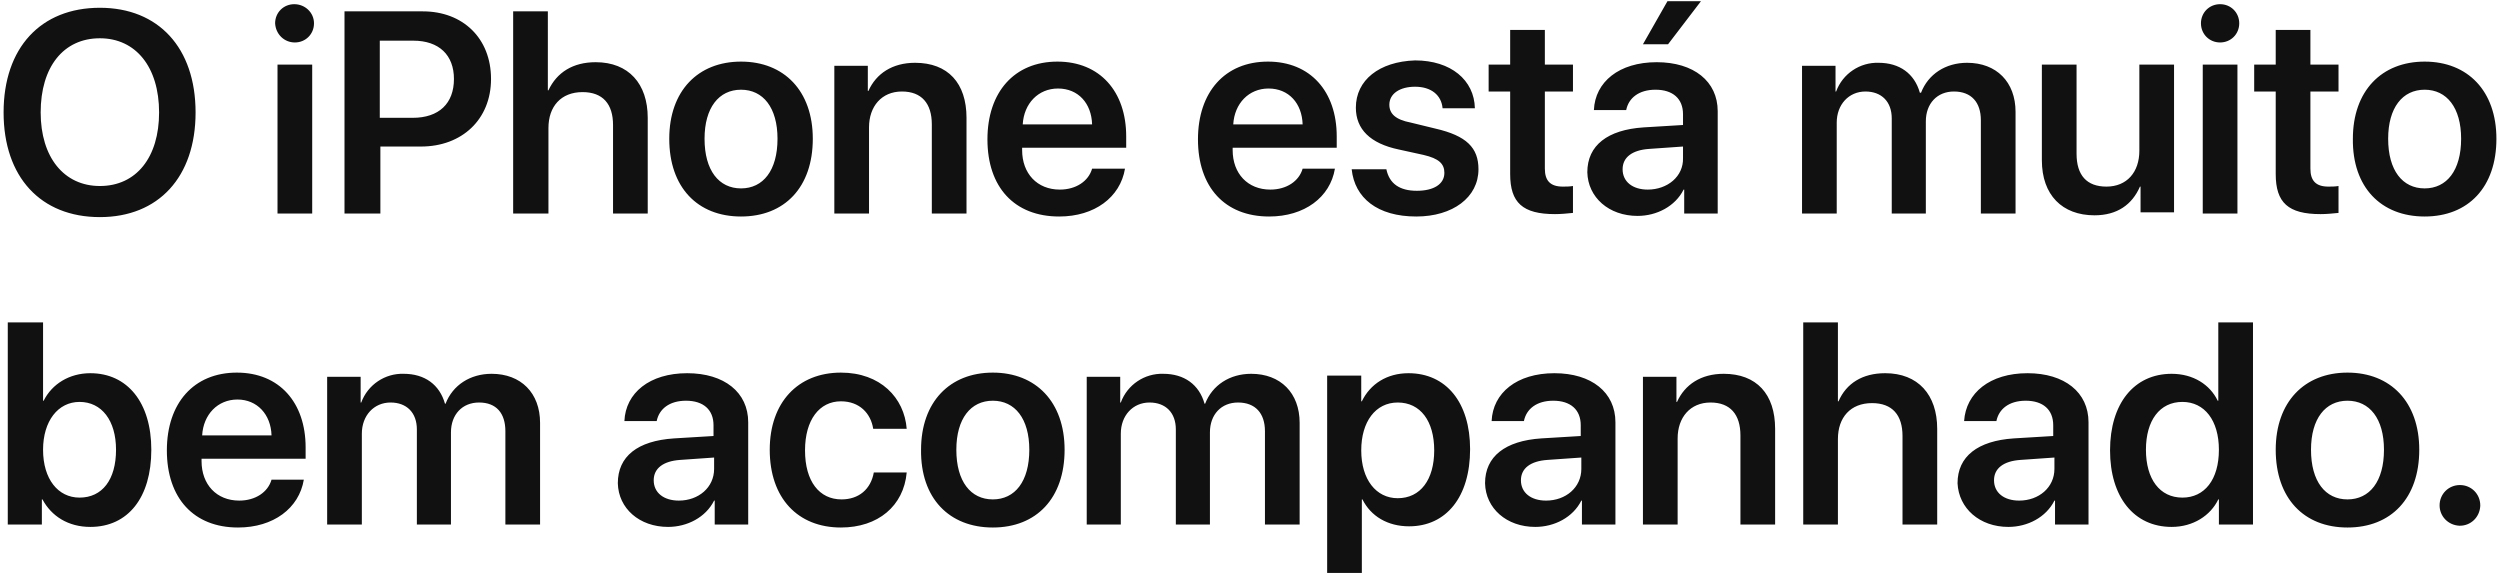<?xml version="1.0" encoding="utf-8"?>
<!-- Generator: Adobe Illustrator 21.1.0, SVG Export Plug-In . SVG Version: 6.00 Build 0)  -->
<svg version="1.1" id="Layer_1" xmlns="http://www.w3.org/2000/svg" xmlns:xlink="http://www.w3.org/1999/xlink" x="0px" y="0px"
	 viewBox="0 0 418 96" style="enable-background:new 0 0 418 96;" xml:space="preserve">
<style type="text/css">
	.st0{fill:#111111;}
</style>
<path id="RX-S9_Title_1" class="st0" d="M16.7,1.3C6.8,1.3,0.6,8,0.6,18.8s6.2,17.5,16.1,17.5c9.8,0,16-6.7,16-17.5
	S26.5,1.3,16.7,1.3z M16.7,6.4c6,0,9.9,4.8,9.9,12.4c0,7.5-3.8,12.3-9.9,12.3c-6,0-9.9-4.8-9.9-12.3C6.8,11.2,10.6,6.4,16.7,6.4z
	 M46.4,35.7h5.8V10.8h-5.8V35.7z M49.3,7.1c1.8,0,3.2-1.4,3.2-3.2S51,0.7,49.2,0.7c-1.8,0-3.2,1.4-3.2,3.2c0,0,0,0,0,0
	C46.1,5.7,47.5,7.1,49.3,7.1L49.3,7.1z M57.6,1.9v33.8h6V24.5h6.8c6.8,0,11.7-4.5,11.7-11.3S77.4,1.9,70.7,1.9H57.6z M63.6,6.8h5.5
	c4.3,0,6.8,2.4,6.8,6.4c0,4.1-2.5,6.5-6.9,6.5h-5.5V6.8z M85.9,35.7h5.8V21.4c0-3.6,2.1-6,5.7-6c3.4,0,5.1,2,5.1,5.5v14.8h5.8v-16
	c0-5.7-3.2-9.3-8.7-9.3c-3.8,0-6.5,1.7-7.9,4.7h-0.1V1.9h-5.8V35.7z M123.9,36.2c7.3,0,12-4.9,12-13c0-8-4.8-12.9-12-12.9
	s-12,4.9-12,12.9C111.9,31.3,116.6,36.2,123.9,36.2L123.9,36.2z M123.9,31.5c-3.7,0-6.1-3-6.1-8.3c0-5.2,2.4-8.2,6.1-8.2
	c3.7,0,6.1,3,6.1,8.2C130,28.5,127.6,31.5,123.9,31.5L123.9,31.5z M139.5,35.7h5.8V21.3c0-3.5,2.1-6,5.5-6c3.3,0,5,2,5,5.5v14.9h5.8
	v-16c0-5.8-3.1-9.2-8.6-9.2c-3.8,0-6.5,1.8-7.8,4.7h-0.1v-4.2h-5.6L139.5,35.7L139.5,35.7z M176.9,14.8c3.4,0,5.6,2.5,5.7,6H171
	C171.2,17.3,173.6,14.8,176.9,14.8L176.9,14.8z M182.6,28.2c-0.6,2.1-2.7,3.5-5.4,3.5c-3.8,0-6.3-2.7-6.3-6.6v-0.4h17.4v-1.9
	c0-7.5-4.4-12.5-11.5-12.5c-7.2,0-11.7,5.1-11.7,13c0,8,4.5,12.9,12,12.9c5.9,0,10.2-3.2,11-8H182.6z M212.1,14.8
	c3.4,0,5.6,2.5,5.7,6h-11.6C206.4,17.3,208.8,14.8,212.1,14.8L212.1,14.8z M217.8,28.2c-0.6,2.1-2.7,3.5-5.4,3.5
	c-3.8,0-6.3-2.7-6.3-6.6v-0.4h17.4v-1.9c0-7.5-4.4-12.5-11.5-12.5c-7.2,0-11.7,5.1-11.7,13c0,8,4.5,12.9,11.9,12.9
	c5.9,0,10.2-3.2,11-8H217.8z M226.7,18c0,3.6,2.4,6,7.2,7l4.1,0.9c2.6,0.6,3.5,1.5,3.5,3c0,1.9-1.8,3-4.6,3c-2.9,0-4.6-1.2-5.1-3.6
	H226c0.5,4.8,4.3,7.9,10.8,7.9c6.1,0,10.4-3.2,10.4-7.9c0-3.6-2-5.6-7.2-6.8l-4.1-1c-2.6-0.5-3.6-1.5-3.6-3c0-1.8,1.7-3,4.3-3
	c2.7,0,4.4,1.4,4.6,3.6h5.4c-0.1-4.7-4-8-10-8C230.6,10.3,226.7,13.4,226.7,18L226.7,18z M252.5,5v5.8h-3.6v4.5h3.6v13.8
	c0,4.8,2.1,6.7,7.5,6.7c1,0,2-0.1,3-0.2v-4.5c-0.6,0.1-1.1,0.1-1.7,0.1c-2.1,0-3-1-3-3V15.3h4.7v-4.5h-4.7V5H252.5z M275.5,31.7
	c-2.5,0-4.2-1.3-4.2-3.4c0-2,1.6-3.2,4.4-3.4l5.7-0.4v1.9C281.5,29.5,278.8,31.7,275.5,31.7L275.5,31.7z M273.8,36.1
	c3.2,0,6.3-1.6,7.7-4.4h0.1v4h5.6V18.6c0-5-4-8.2-10.2-8.2c-6.3,0-10.3,3.3-10.5,8h5.4c0.4-2,2.1-3.4,4.9-3.4c2.9,0,4.6,1.5,4.6,4.1
	v1.8l-6.6,0.4c-6,0.4-9.4,3-9.4,7.5C265.5,33,269,36.1,273.8,36.1L273.8,36.1z M278.9,7.4l5.5-7.2h-5.6l-4.1,7.2H278.9z M301.3,35.7
	h5.8V20.5c0-3,2-5.2,4.8-5.2c2.7,0,4.4,1.7,4.4,4.5v15.9h5.7V20.3c0-3,1.9-5,4.7-5c2.9,0,4.5,1.8,4.5,4.8v15.6h5.8v-17
	c0-5-3.2-8.2-8.1-8.2c-3.6,0-6.5,1.9-7.7,5H321c-0.9-3.2-3.4-5-6.9-5c-3.1-0.1-6,1.8-7.1,4.8h-0.1v-4.3h-5.6V35.7z M363.5,10.8h-5.8
	v14.4c0,3.6-2.1,6-5.5,6c-3.3,0-5-1.9-5-5.5V10.8h-5.8v16c0,5.8,3.4,9.2,8.8,9.2c3.8,0,6.3-1.8,7.6-4.8h0.1v4.3h5.6L363.5,10.8
	L363.5,10.8z M368.3,35.7h5.8V10.8h-5.8V35.7z M371.2,7.1c1.8,0,3.2-1.4,3.2-3.2s-1.4-3.2-3.2-3.2c-1.8,0-3.2,1.4-3.2,3.2
	c0,0,0,0,0,0C368,5.7,369.4,7.1,371.2,7.1L371.2,7.1z M380.5,5v5.8h-3.6v4.5h3.6v13.8c0,4.8,2.1,6.7,7.5,6.7c1,0,2-0.1,3-0.2v-4.5
	c-0.6,0.1-1.1,0.1-1.7,0.1c-2.1,0-3-1-3-3V15.3h4.7v-4.5h-4.7V5H380.5L380.5,5z M405.4,36.2c7.3,0,12-4.9,12-13
	c0-8-4.8-12.9-12-12.9s-12,4.9-12,12.9C393.3,31.3,398.1,36.2,405.4,36.2L405.4,36.2z M405.4,31.5c-3.7,0-6.1-3-6.1-8.3
	c0-5.2,2.4-8.2,6.1-8.2c3.7,0,6.1,3,6.1,8.2C411.5,28.5,409.1,31.5,405.4,31.5L405.4,31.5z M15.1,88.1c6.3,0,10.2-4.9,10.2-12.9
	c0-7.9-4-12.8-10.2-12.8c-3.5,0-6.4,1.8-7.8,4.6H7.2V53.9H1.3v33.8h5.7v-4.2h0.1C8.6,86.3,11.4,88.1,15.1,88.1z M13.3,67.2
	c3.7,0,6.1,3.1,6.1,8c0,5-2.3,8-6.1,8c-3.6,0-6.1-3.1-6.1-8C7.2,70.4,9.7,67.2,13.3,67.2L13.3,67.2z M39.7,66.8c3.3,0,5.6,2.5,5.7,6
	H33.8C34,69.3,36.4,66.8,39.7,66.8L39.7,66.8z M45.4,80.2c-0.6,2.1-2.7,3.5-5.4,3.5c-3.8,0-6.3-2.7-6.3-6.6v-0.4h17.4v-1.9
	c0-7.5-4.4-12.5-11.5-12.5c-7.2,0-11.7,5.1-11.7,13c0,8,4.5,12.9,11.9,12.9c5.9,0,10.2-3.2,11-8H45.4L45.4,80.2z M54.7,87.7h5.8
	V72.5c0-3,2-5.2,4.8-5.2c2.7,0,4.4,1.7,4.4,4.5v15.9h5.7V72.3c0-3,1.9-5,4.7-5c2.9,0,4.4,1.8,4.4,4.8v15.6h5.8v-17
	c0-5-3.2-8.2-8.1-8.2c-3.6,0-6.5,1.9-7.7,5h-0.1c-0.9-3.2-3.4-5-6.9-5c-3.1-0.1-6,1.8-7.1,4.8h-0.1v-4.3h-5.6L54.7,87.7L54.7,87.7z
	 M113.5,83.7c-2.5,0-4.2-1.3-4.2-3.4c0-2,1.6-3.2,4.4-3.4l5.7-0.4v1.9C119.4,81.5,116.8,83.7,113.5,83.7z M111.7,88.1
	c3.2,0,6.3-1.6,7.7-4.4h0.1v4h5.6V70.6c0-5-4-8.2-10.2-8.2c-6.3,0-10.3,3.3-10.5,8h5.4c0.4-2,2.1-3.4,4.9-3.4c2.9,0,4.6,1.5,4.6,4.1
	v1.8l-6.6,0.4c-6.1,0.4-9.4,3-9.4,7.5C103.4,85,106.9,88.1,111.7,88.1z M151.6,71.7c-0.4-5.2-4.4-9.4-11-9.4
	c-7.2,0-11.9,5-11.9,12.9c0,8.1,4.7,13,11.9,13c6.2,0,10.5-3.6,11-9.2h-5.5c-0.5,2.8-2.5,4.5-5.4,4.5c-3.7,0-6.1-3-6.1-8.2
	c0-5.1,2.4-8.2,6-8.2c3.1,0,5,2,5.4,4.6L151.6,71.7L151.6,71.7z M166,88.2c7.3,0,12-4.9,12-13c0-8-4.8-12.9-12-12.9s-12,4.9-12,12.9
	C153.9,83.3,158.7,88.2,166,88.2z M166,83.5c-3.7,0-6.1-3-6.1-8.3c0-5.2,2.4-8.2,6.1-8.2c3.7,0,6.1,3,6.1,8.2
	C172.1,80.5,169.7,83.5,166,83.5z M181.6,87.7h5.8V72.5c0-3,2-5.2,4.8-5.2c2.7,0,4.4,1.7,4.4,4.5v15.9h5.7V72.3c0-3,1.9-5,4.7-5
	c2.9,0,4.5,1.8,4.5,4.8v15.6h5.8v-17c0-5-3.2-8.2-8.1-8.2c-3.6,0-6.5,1.9-7.7,5h-0.1c-0.9-3.2-3.4-5-6.9-5c-3.1-0.1-6,1.8-7.1,4.8
	h-0.1v-4.3h-5.6V87.7z M235.5,62.4c-3.6,0-6.4,1.8-7.8,4.7h-0.1v-4.3h-5.7v33h5.8V83.5h0.1c1.4,2.8,4.2,4.5,7.8,4.5
	c6.2,0,10.2-4.9,10.2-12.9C245.8,67.3,241.8,62.4,235.5,62.4z M233.7,83.3c-3.6,0-6.1-3.1-6.1-8c0-4.8,2.4-8,6.1-8
	c3.8,0,6.1,3.1,6.1,8C239.8,80.2,237.5,83.3,233.7,83.3z M258.5,83.7c-2.5,0-4.2-1.3-4.2-3.4c0-2,1.6-3.2,4.4-3.4l5.7-0.4v1.9
	C264.4,81.5,261.8,83.7,258.5,83.7z M256.7,88.1c3.2,0,6.3-1.6,7.7-4.4h0.1v4h5.6V70.6c0-5-4-8.2-10.2-8.2c-6.3,0-10.3,3.3-10.5,8
	h5.4c0.4-2,2.1-3.4,4.9-3.4c2.9,0,4.6,1.5,4.6,4.1v1.8l-6.6,0.4c-6,0.4-9.4,3-9.4,7.5C248.4,85,251.9,88.1,256.7,88.1z M274.7,87.7
	h5.8V73.3c0-3.5,2.1-6,5.5-6c3.3,0,5,2,5,5.5v14.9h5.8v-16c0-5.8-3.1-9.2-8.6-9.2c-3.8,0-6.5,1.8-7.8,4.7h-0.1v-4.2h-5.6L274.7,87.7
	L274.7,87.7z M301.5,87.7h5.8V73.4c0-3.6,2.1-6,5.7-6c3.4,0,5.1,2,5.1,5.5v14.8h5.8v-16c0-5.7-3.2-9.3-8.7-9.3
	c-3.8,0-6.5,1.7-7.8,4.7h-0.1V53.9h-5.8V87.7z M337.6,83.7c-2.5,0-4.2-1.3-4.2-3.4c0-2,1.6-3.2,4.4-3.4l5.7-0.4v1.9
	C343.5,81.5,340.9,83.7,337.6,83.7L337.6,83.7z M335.8,88.1c3.2,0,6.3-1.6,7.7-4.4h0.1v4h5.6V70.6c0-5-4-8.2-10.2-8.2
	c-6.3,0-10.3,3.3-10.6,8h5.4c0.4-2,2.1-3.4,4.9-3.4c2.9,0,4.6,1.5,4.6,4.1v1.8l-6.6,0.4c-6,0.4-9.4,3-9.4,7.5
	C327.5,85,331,88.1,335.8,88.1L335.8,88.1z M363.1,88.1c3.6,0,6.5-1.9,7.8-4.6h0.1v4.2h5.7V53.9h-5.8V67h-0.1
	c-1.3-2.7-4.1-4.5-7.7-4.5c-6.3,0-10.3,5-10.3,12.8C352.8,83.1,356.8,88.1,363.1,88.1L363.1,88.1z M364.9,67.2c3.7,0,6.1,3.1,6.1,8
	c0,5-2.4,8-6.1,8c-3.8,0-6.1-3.1-6.1-8C358.8,70.3,361.1,67.2,364.9,67.2L364.9,67.2z M392.5,88.2c7.3,0,12-4.9,12-13
	c0-8-4.8-12.9-12-12.9s-12,4.9-12,12.9C380.5,83.3,385.2,88.2,392.5,88.2L392.5,88.2z M392.5,83.5c-3.7,0-6.1-3-6.1-8.3
	c0-5.2,2.4-8.2,6.1-8.2c3.7,0,6.1,3,6.1,8.2C398.6,80.5,396.2,83.5,392.5,83.5L392.5,83.5z M411.3,87.9c1.8,0,3.3-1.4,3.4-3.3
	c0,0,0-0.1,0-0.1c0-1.9-1.5-3.4-3.4-3.4c-1.9,0-3.4,1.5-3.4,3.4c0,0,0,0,0,0c0,1.8,1.4,3.3,3.3,3.4
	C411.2,87.9,411.2,87.9,411.3,87.9L411.3,87.9z"/>
</svg>
